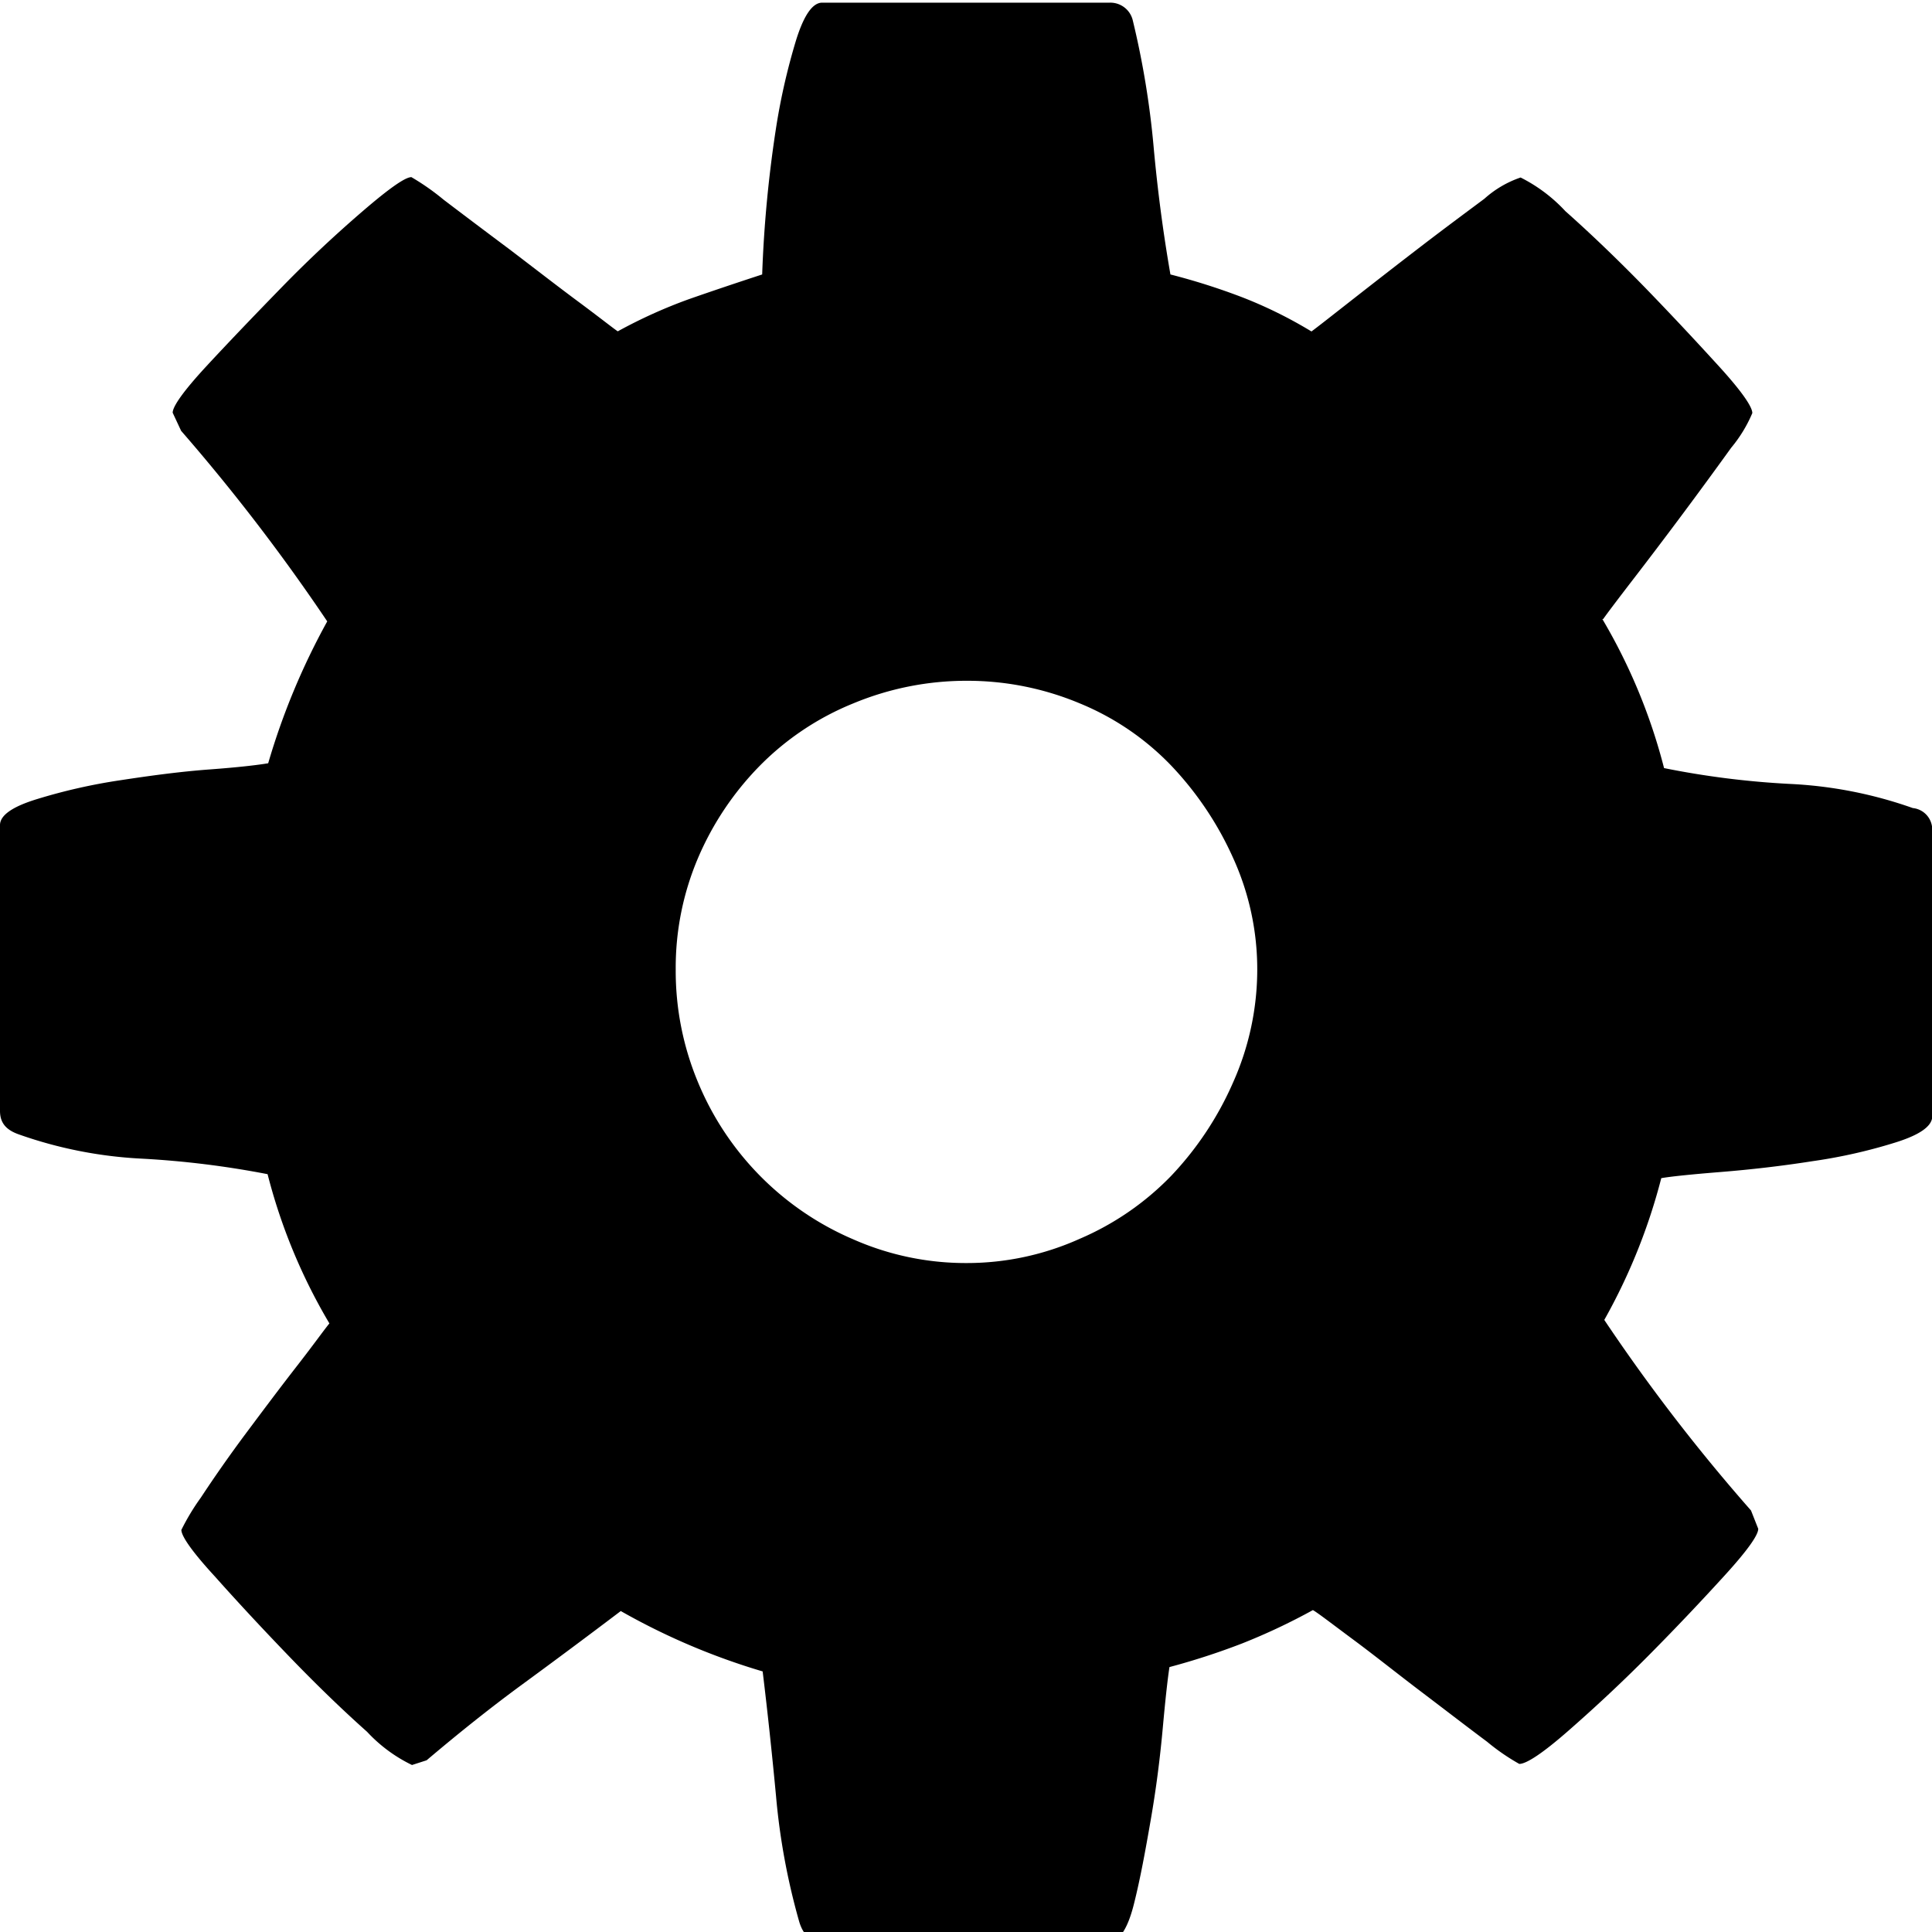 <svg xmlns="http://www.w3.org/2000/svg" viewBox="0 0 16 16" class="symbol"><title>cog</title><path d="M13.269 5.125a4.726 4.726 0 0 1 .512 1.236 7.1 7.1 0 0 0 1.04.131 3.548 3.548 0 0 1 1.02.2.179.179 0 0 1 .161.18v2.373c0 .08-.1.152-.3.215a4.341 4.341 0 0 1-.689.156c-.261.041-.515.07-.763.09s-.412.037-.492.051a4.872 4.872 0 0 1-.472 1.174 15.127 15.127 0 0 0 1.215 1.578l.06.152c0 .053-.092.182-.277.385s-.393.424-.627.66-.458.443-.668.627-.347.275-.407.275a1.773 1.773 0 0 1-.267-.184c-.165-.123-.345-.262-.543-.412s-.385-.3-.563-.432-.29-.219-.336-.246a5.15 5.15 0 0 1-.588.277 5.865 5.865 0 0 1-.6.195c-.013.082-.032.246-.055.5s-.055.506-.1.765-.087.49-.14.7-.124.311-.211.311h-2.37c-.094 0-.158-.057-.191-.17a5.572 5.572 0 0 1-.191-1.035q-.051-.541-.111-1.035a5.576 5.576 0 0 1-1.175-.5c-.276.209-.546.41-.815.607s-.532.408-.793.629l-.121.039a1.247 1.247 0 0 1-.372-.275q-.311-.277-.648-.627t-.613-.66c-.184-.2-.277-.332-.277-.385a1.889 1.889 0 0 1 .161-.267c.108-.164.233-.344.377-.537s.285-.381.422-.557.225-.3.266-.349a4.7 4.7 0 0 1-.512-1.236 7.616 7.616 0 0 0-1.05-.129 3.578 3.578 0 0 1-1.009-.2C.051 9.358 0 9.3 0 9.2V6.833c0-.08.1-.152.306-.215a4.69 4.69 0 0 1 .688-.156c.255-.039.5-.072.744-.09s.4-.037.483-.051a5.774 5.774 0 0 1 .489-1.175A16.077 16.077 0 0 0 1.5 3.568l-.07-.15c0-.053.093-.184.281-.387s.4-.424.628-.658.454-.443.668-.627.348-.279.4-.279a1.988 1.988 0 0 1 .267.187q.246.187.547.412c.2.152.39.3.568.432s.287.219.327.246a4.133 4.133 0 0 1 .588-.266c.2-.07.4-.137.608-.205a10.268 10.268 0 0 1 .12-1.246 5.32 5.32 0 0 1 .161-.695c.064-.205.136-.31.216-.31h2.382a.191.191 0 0 1 .191.15 7.168 7.168 0 0 1 .171 1.035q.049.544.14 1.066a5.4 5.4 0 0 1 .6.191 3.661 3.661 0 0 1 .568.281c.053-.039.167-.129.342-.266s.36-.281.558-.433.375-.283.532-.4a.865.865 0 0 1 .3-.176 1.3 1.3 0 0 1 .371.279q.312.277.654.627c.227.234.433.455.618.658s.276.334.276.387a1.139 1.139 0 0 1-.175.287 42.321 42.321 0 0 1-.815 1.094c-.137.178-.219.287-.246.326zM8.005 10.46a2.276 2.276 0 0 0 .935-.2 2.33 2.33 0 0 0 .76-.523 2.685 2.685 0 0 0 .512-.773 2.292 2.292 0 0 0 .2-.935 2.224 2.224 0 0 0-.2-.924 2.729 2.729 0 0 0-.512-.764 2.215 2.215 0 0 0-.758-.516 2.407 2.407 0 0 0-.935-.187 2.44 2.44 0 0 0-.94.187 2.3 2.3 0 0 0-.774.516 2.473 2.473 0 0 0-.512.764 2.32 2.32 0 0 0-.185.924 2.391 2.391 0 0 0 .185.935 2.421 2.421 0 0 0 1.286 1.3 2.307 2.307 0 0 0 .938.196z" data-name="Layer 1"/></svg>